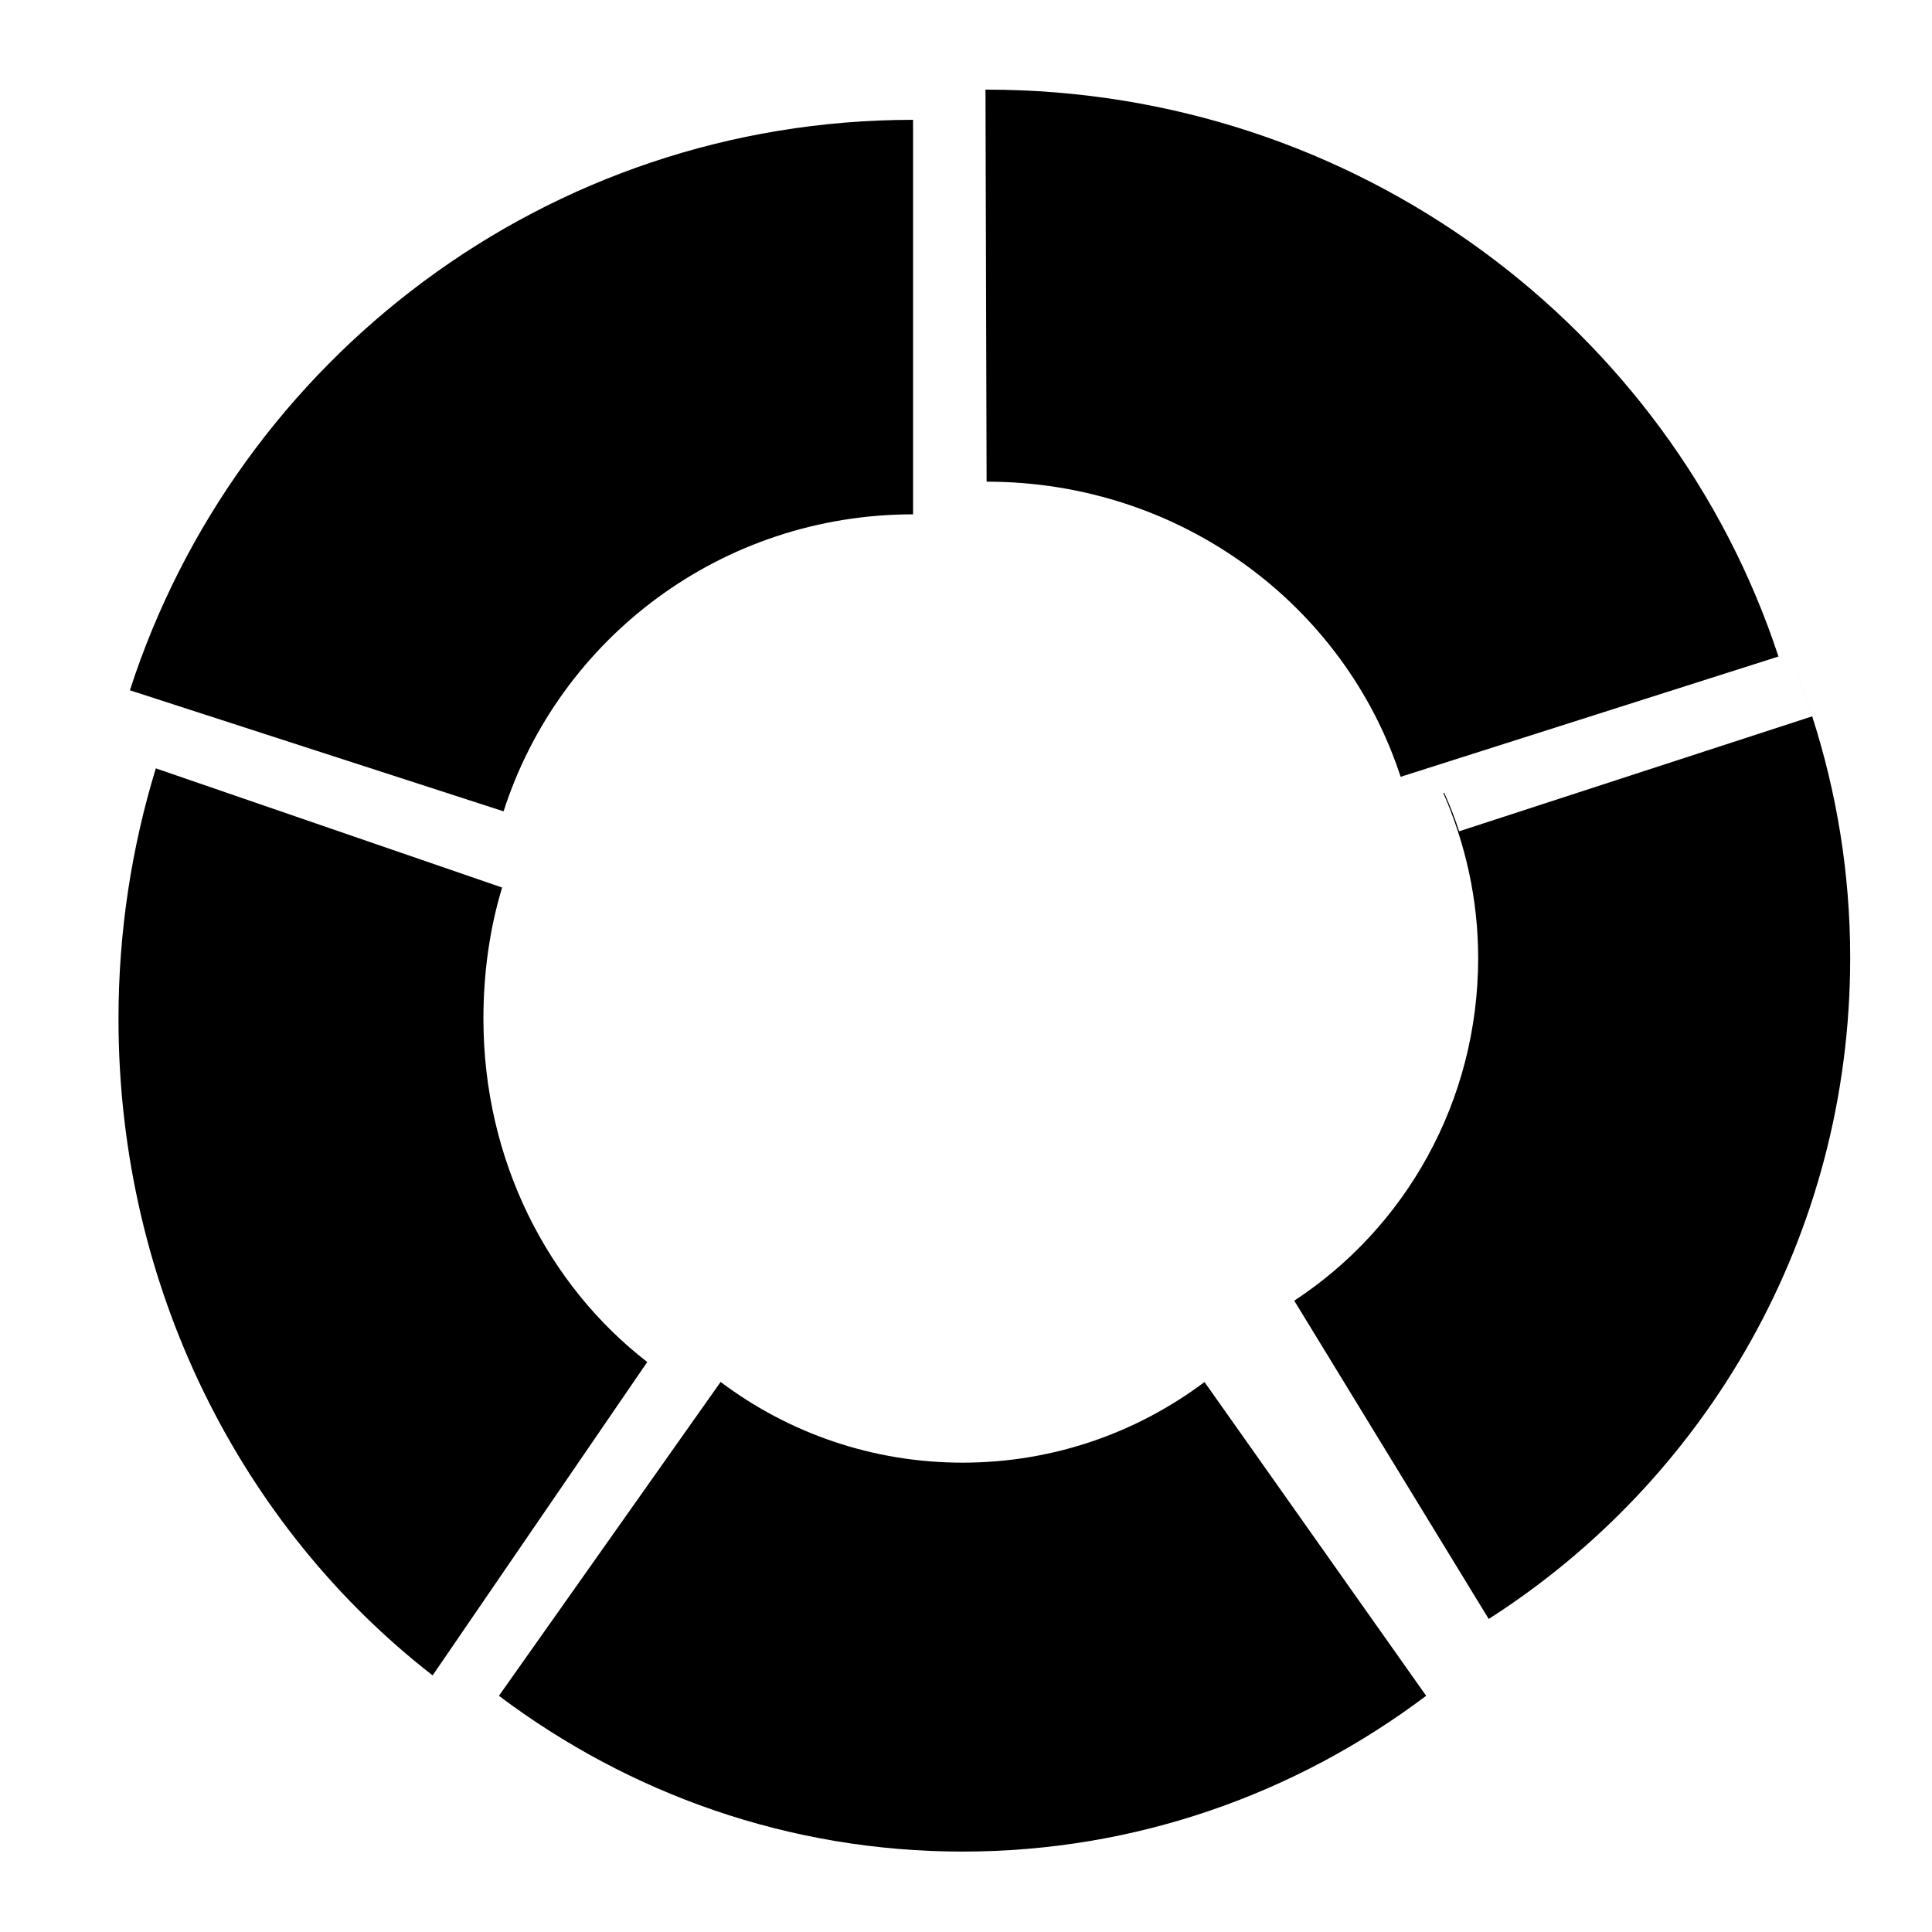 <?xml version="1.0" encoding="UTF-8" standalone="no"?>
<svg
   xmlns:dc="http://purl.org/dc/elements/1.1/"
   xmlns:cc="http://creativecommons.org/ns#"
   xmlns:rdf="http://www.w3.org/1999/02/22-rdf-syntax-ns#"
   xmlns:svg="http://www.w3.org/2000/svg"
   xmlns="http://www.w3.org/2000/svg"
   xmlns:sodipodi="http://sodipodi.sourceforge.net/DTD/sodipodi-0.dtd"
   xmlns:inkscape="http://www.inkscape.org/namespaces/inkscape"
   viewBox="0 0 128 128"
   id="svg2"
   version="1.1"
   inkscape:version="0.48.5 r10040"
   width="100%"
   height="100%"
   sodipodi:docname="rawtherapee.svg">
  <sodipodi:namedview
     pagecolor="#ffffff"
     bordercolor="#666666"
     borderopacity="1"
     objecttolerance="10"
     gridtolerance="10"
     guidetolerance="10"
     inkscape:pageopacity="0"
     inkscape:pageshadow="2"
     inkscape:window-width="1920"
     inkscape:window-height="1007"
     id="namedview49"
     showgrid="false"
     inkscape:zoom="3.4766083"
     inkscape:cx="68.983356"
     inkscape:cy="63.79146"
     inkscape:window-x="0"
     inkscape:window-y="31"
     inkscape:window-maximized="1"
     inkscape:current-layer="svg2" />
  <defs
     id="defs4">
    <clipPath
       id="clipPath6">
      <g
         transform="translate(0,-1004.362)"
         id="g8">
        <path
           d="m -24,13 c 0,1.105 -0.672,2 -1.5,2 -0.828,0 -1.5,-0.895 -1.5,-2 0,-1.105 0.672,-2 1.5,-2 0.828,0 1.5,0.895 1.5,2 z"
           transform="matrix(15.333,0,0,11.5,415,878.862)"
           id="path10"
           inkscape:connector-curvature="0"
           style="fill:#1890d0" />
      </g>
    </clipPath>
    <clipPath
       id="clipPath12">
      <g
         transform="translate(0,-1004.362)"
         id="g14">
        <path
           d="m -24,13 c 0,1.105 -0.672,2 -1.5,2 -0.828,0 -1.5,-0.895 -1.5,-2 0,-1.105 0.672,-2 1.5,-2 0.828,0 1.5,0.895 1.5,2 z"
           transform="matrix(15.333,0,0,11.5,415,878.862)"
           id="path16"
           inkscape:connector-curvature="0"
           style="fill:#1890d0" />
      </g>
    </clipPath>
    <linearGradient
       id="linearGradient3165"
       gradientUnits="userSpaceOnUse"
       gradientTransform="matrix(0,-0.975,0.975,0,0.6,47.4)"
       x1="1"
       x2="47">
      <stop
         stop-color="#e4e4e4"
         stop-opacity="1"
         id="stop19" />
      <stop
         offset="1"
         stop-color="#eee"
         stop-opacity="1"
         id="stop21" />
    </linearGradient>
  </defs>
  <path
     d="m 118.661,43.649 c 0.515,1.255 0.981,2.507 1.4,3.81 -0.415,-1.286 -0.89,-2.566 -1.4,-3.81 z m 1.4,3.81 -23.389,7.617 c -0.28,-0.878 -0.616,-1.704 -0.981,-2.539 l -0.069,0 c 1.461,3.34 2.31,7.035 2.31,10.932 0,9.522 -4.84,17.894 -12.185,22.704 L 98.631,107.26 c 14.399,-9.206 23.949,-25.346 23.949,-43.796 0,-5.604 -0.892,-10.959 -2.521,-16.01 z"
     id="path35"
     inkscape:connector-curvature="0"
     style="fill:#000000;fill-opacity:1;fill-rule:nonzero;stroke:none" />
  <path
     d="m 10.461,50.614 c -3.205,48.688 -1.602,24.343 0,0 z m -0.138,0.292 c -1.596,5.221 -2.473,10.803 -2.473,16.595 0,17.879 8.208,33.712 20.813,43.497 L 42.882,90.237 C 36.297,85.142 32.028,76.865 32.028,67.501 c 0,-3.025 0.411,-5.972 1.238,-8.7 z"
     id="path37"
     inkscape:connector-curvature="0"
     style="fill:#000000;fill-opacity:1;fill-rule:nonzero;stroke:none" />
  <path
     d="M 47.74,91.562 33.055,112.351 c 8.622,6.489 19.227,10.321 30.716,10.321 11.489,0 22.094,-3.832 30.716,-10.321 L 79.802,91.562 c -4.488,3.368 -10.036,5.343 -16.026,5.343 -6.004,0 -11.552,-1.977 -16.026,-5.343 z"
     id="path39"
     inkscape:connector-curvature="0"
     style="fill:#000000;fill-opacity:1;fill-rule:nonzero;stroke:none" />
  <path
     d="m 60.49,7.939 c -24.257,0 -44.792,15.863 -51.884,37.795 l 24.757,8.019 C 37.052,42.291 47.787,34.076 60.493,34.076 l 0,-26.137 z"
     id="path41"
     inkscape:connector-curvature="0"
     style="fill:#000000;fill-opacity:1;fill-rule:nonzero;stroke:none" />
  <path
     d="m 65.291,5.939 0.074,25.973 c 12.842,0 23.709,8.153 27.431,19.553 L 117.828,43.496 C 110.657,21.7 89.894,5.939 65.367,5.939 c -0.024,0 -0.05,0 -0.074,0 z"
     id="path43"
     inkscape:connector-curvature="0"
     style="fill:#000000;fill-opacity:1;fill-rule:nonzero;stroke:none" />
</svg>
